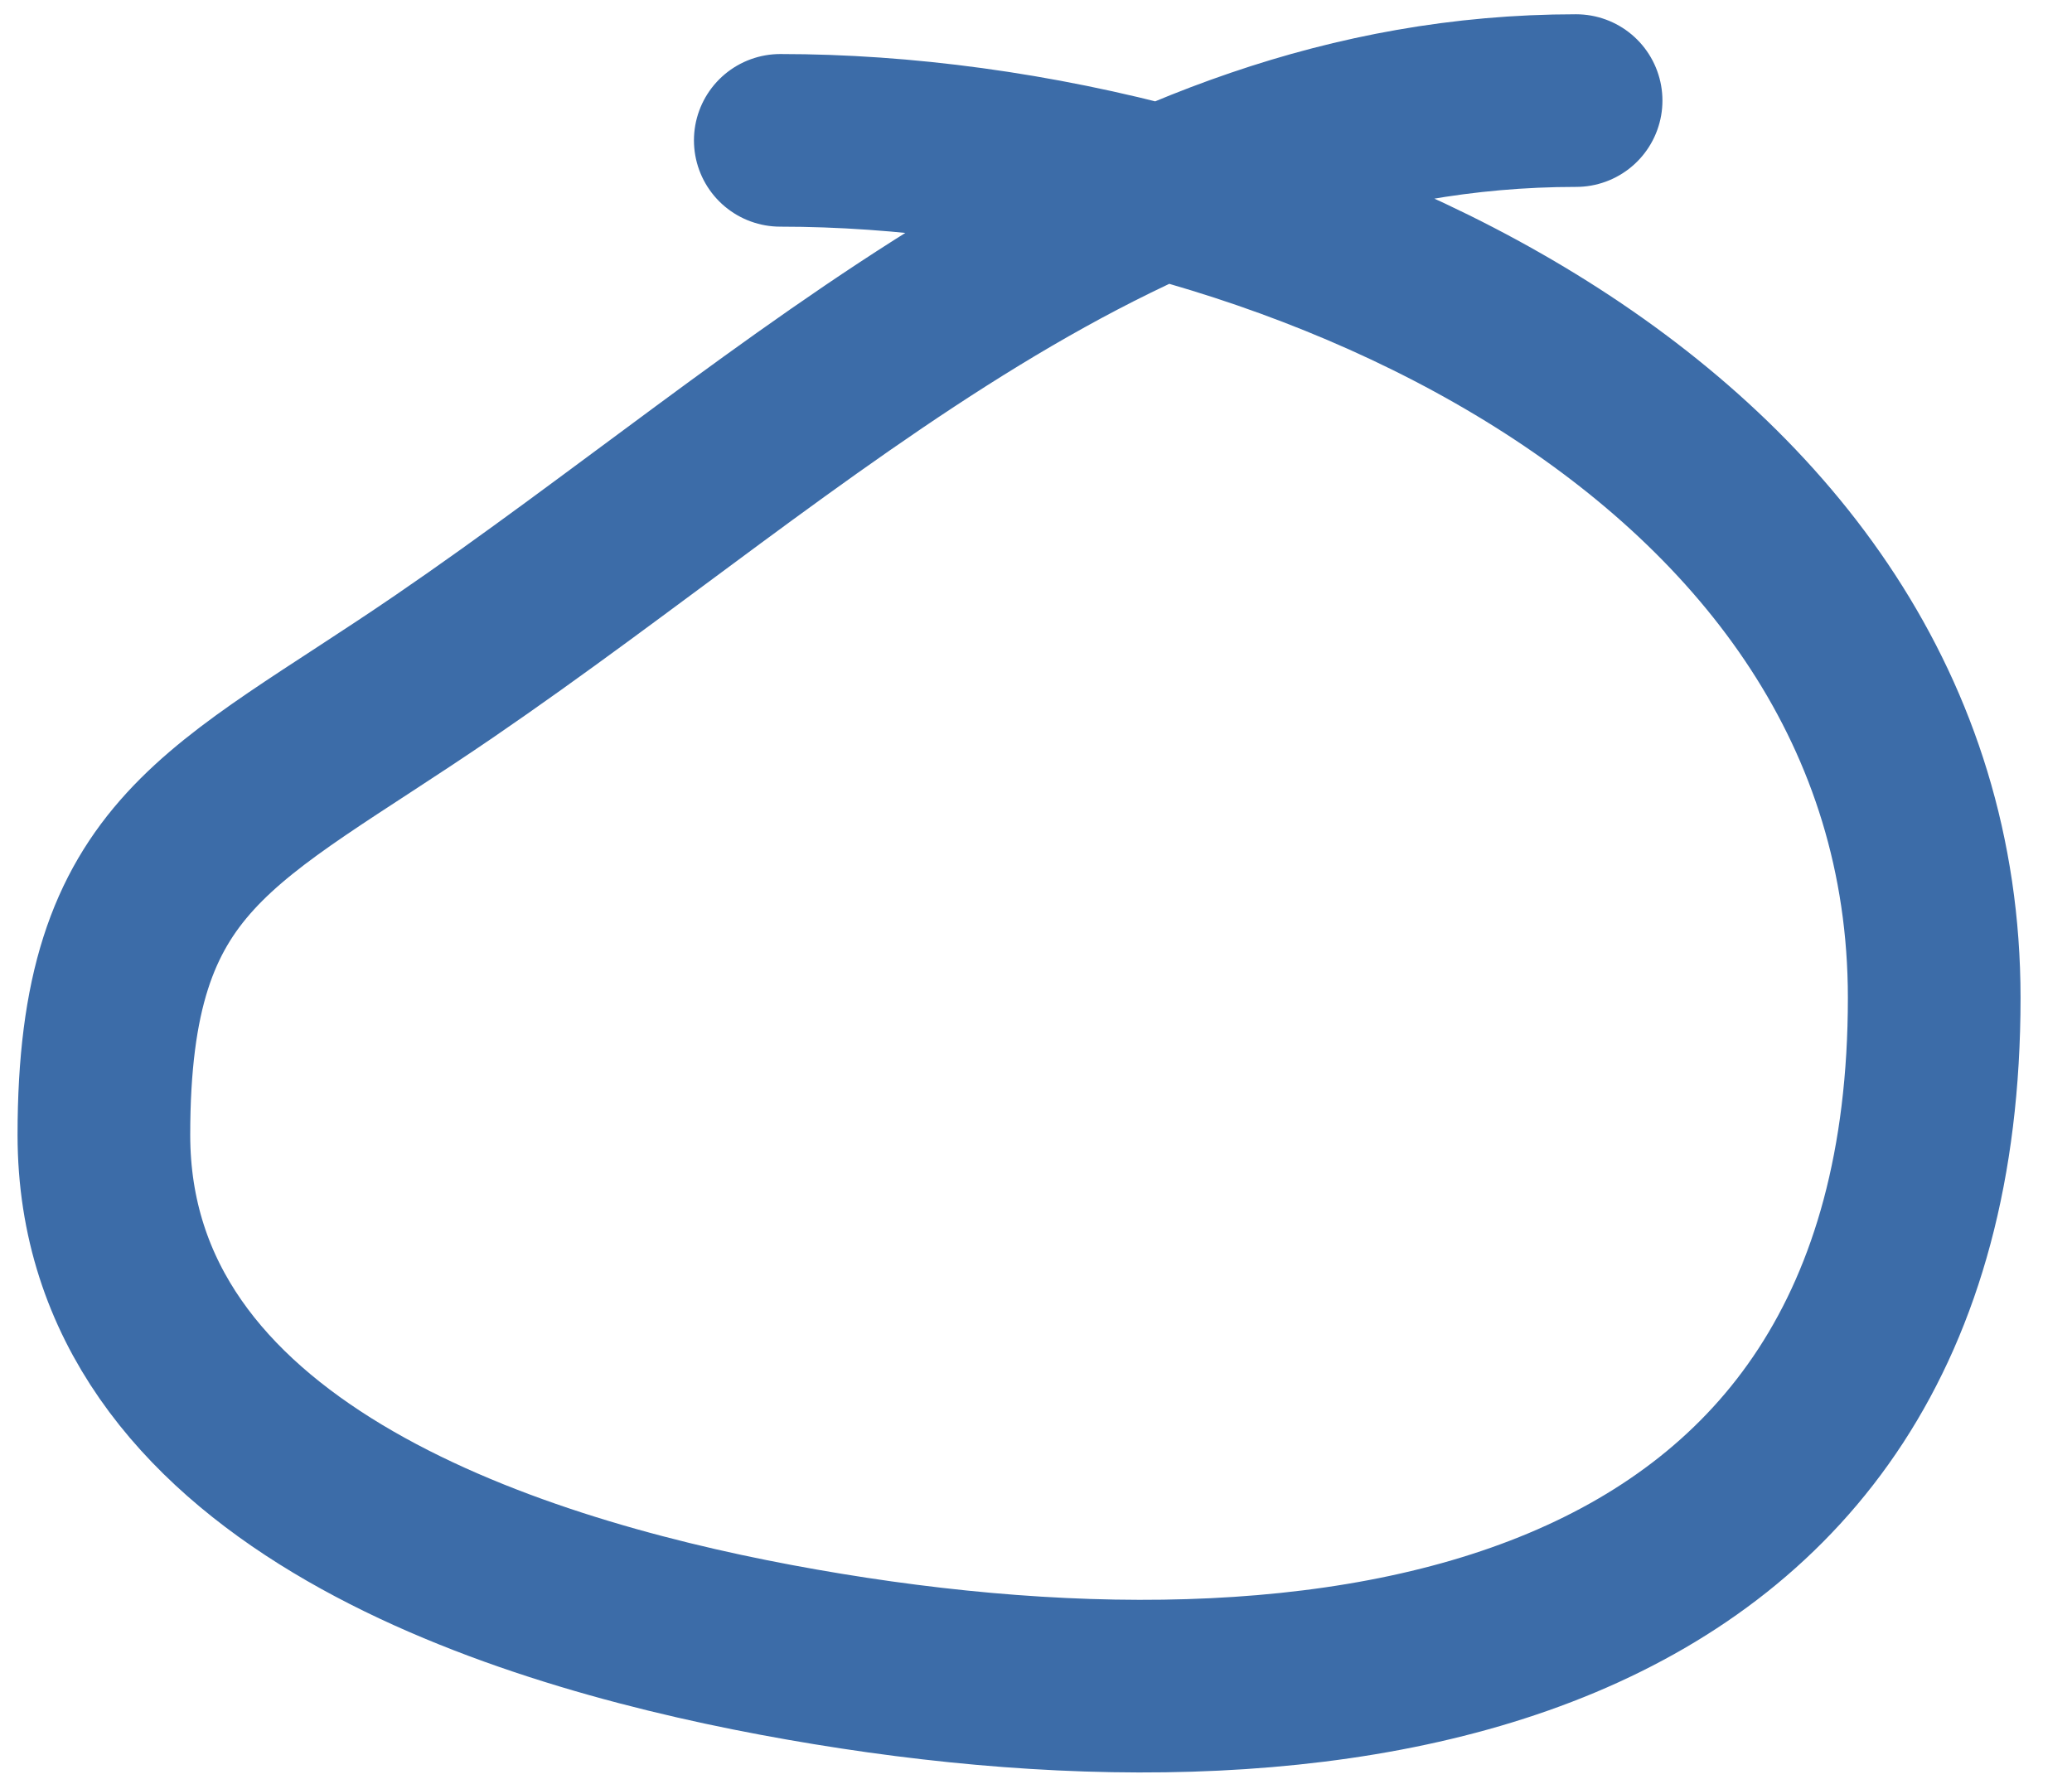 <svg width="36" height="31" viewBox="0 0 36 31" fill="none" xmlns="http://www.w3.org/2000/svg">
<path d="M27.384 1.748C19.507 1.748 13.935 7.328 7.719 11.58C3.839 14.235 1.805 14.778 1.805 19.723C1.805 25.537 8.734 27.782 13.481 28.672C23.066 30.469 33.606 28.935 33.606 17.341C33.606 7.384 22.091 2.439 13.557 2.439" stroke="#3C6CA8" stroke-width="3" stroke-linecap="round"/>
</svg>
